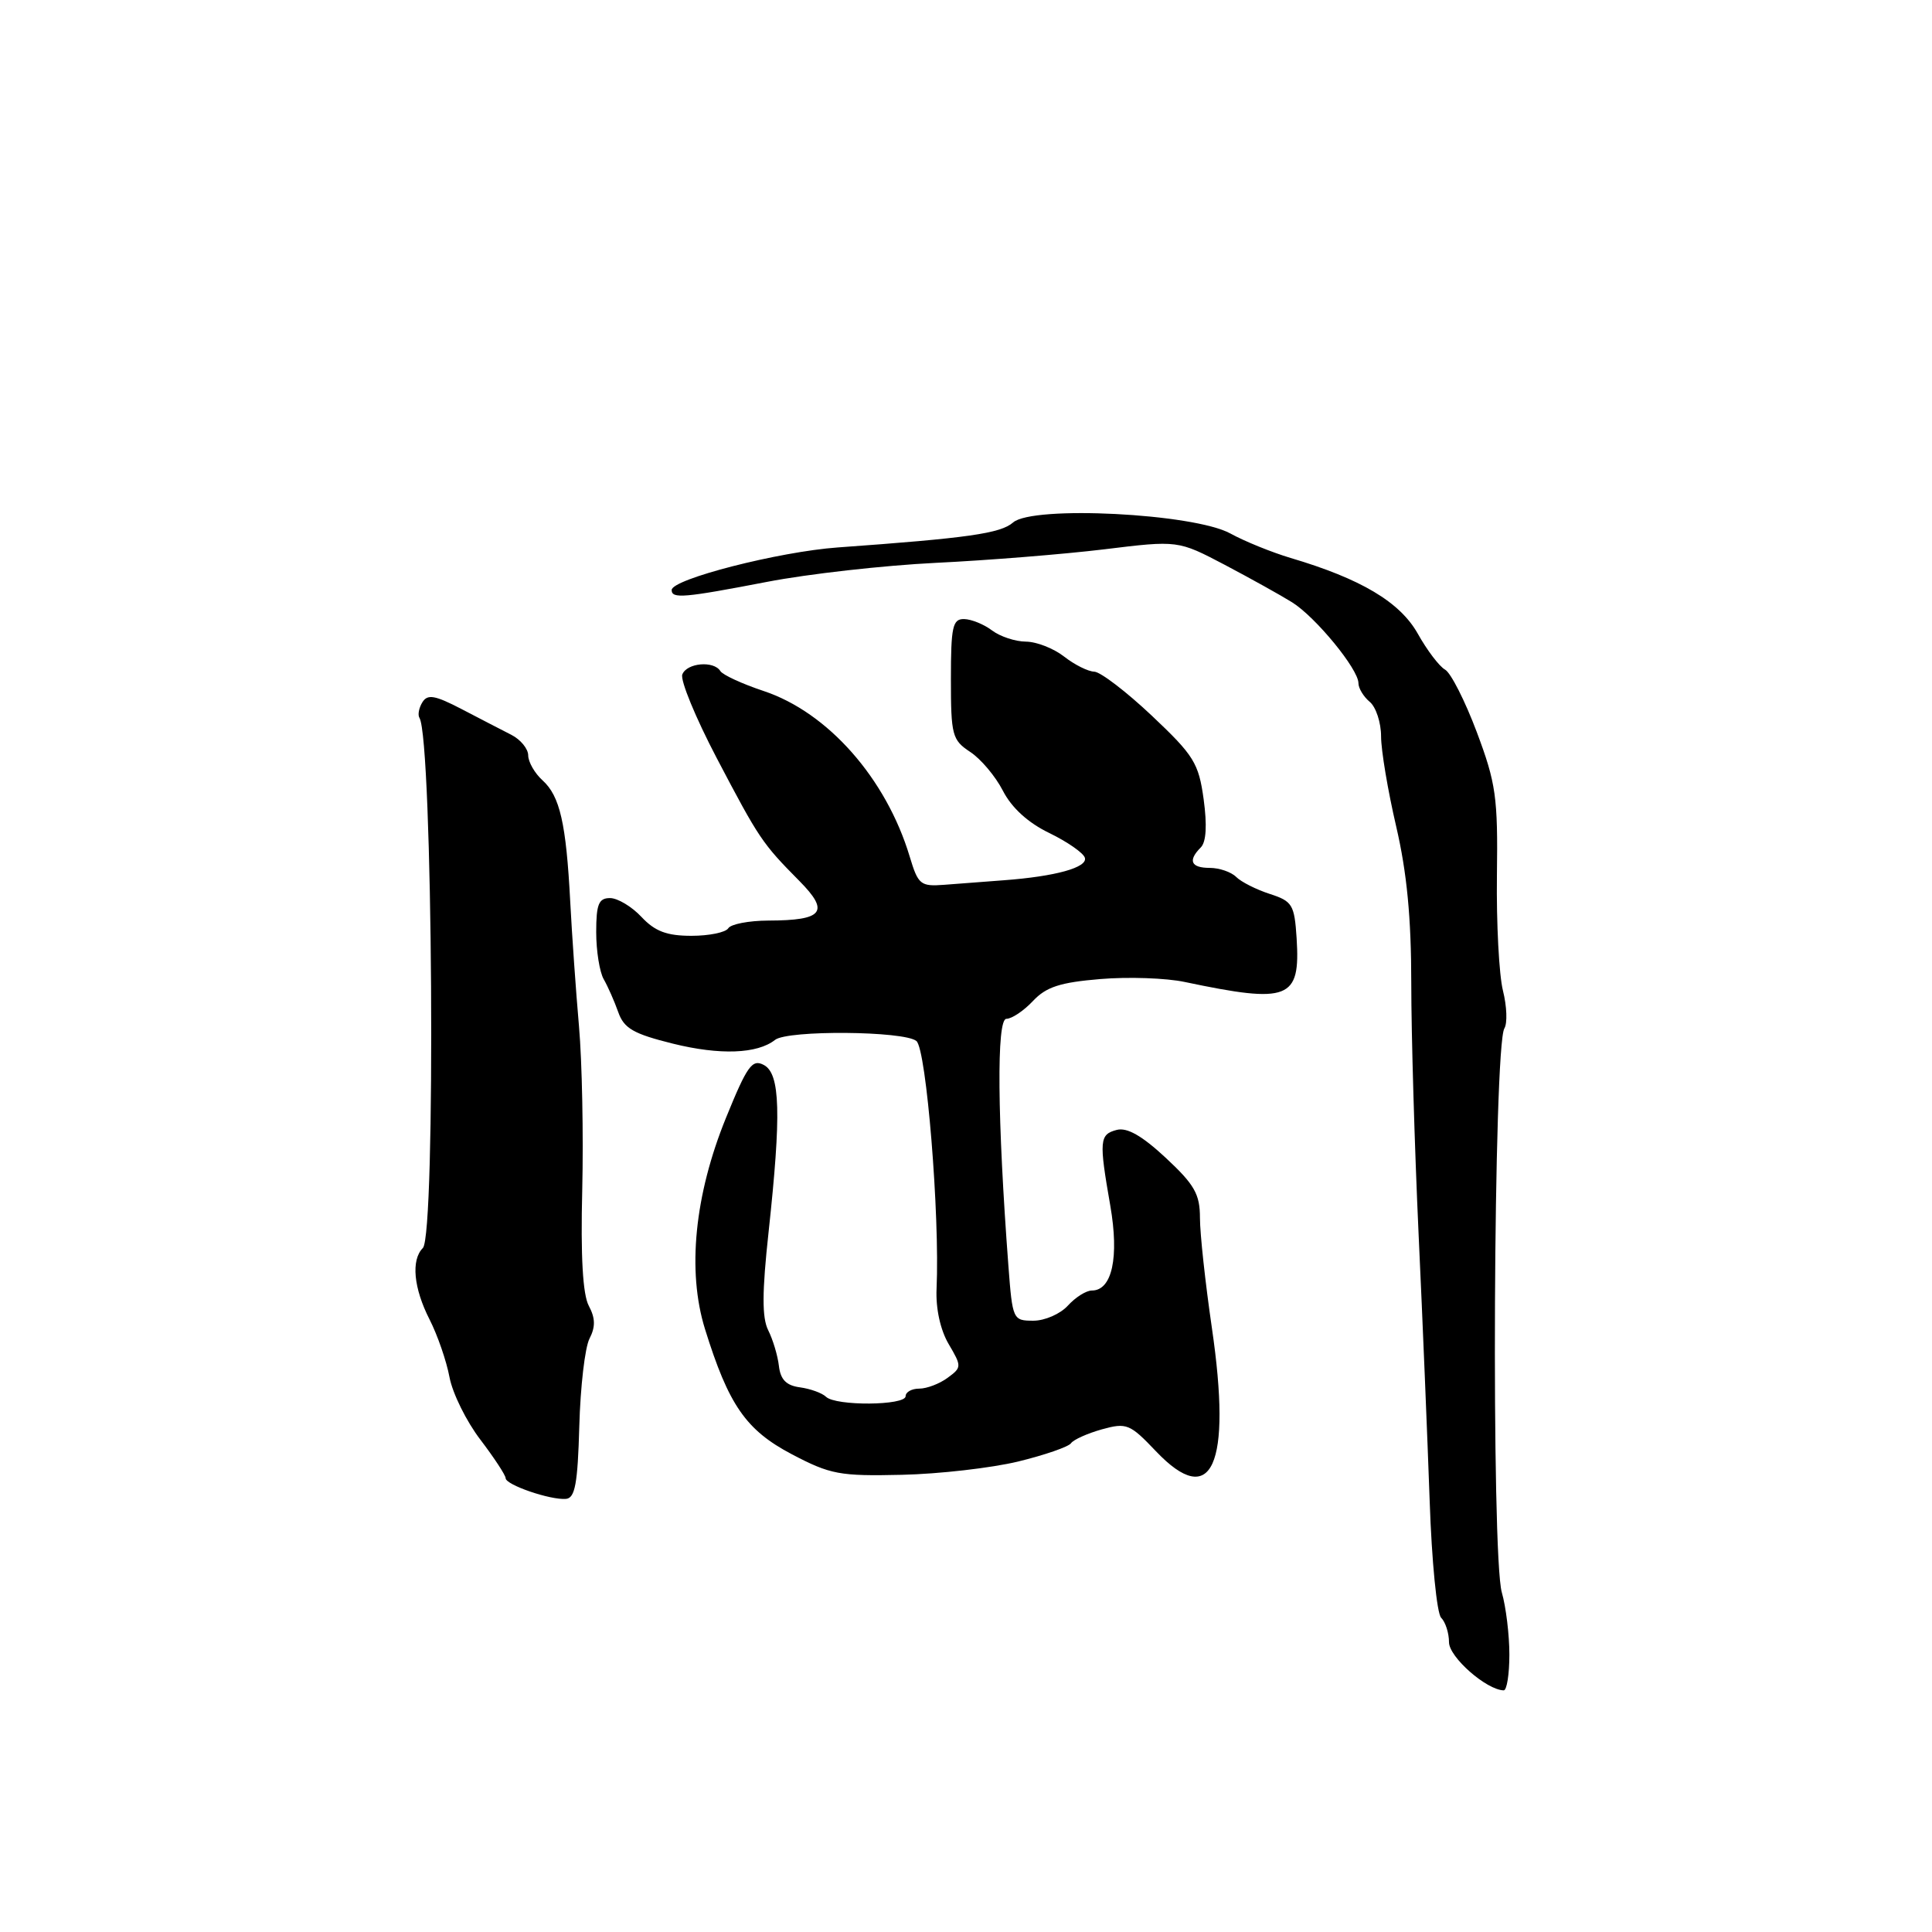 <?xml version="1.0" encoding="UTF-8" standalone="no"?>
<!DOCTYPE svg PUBLIC "-//W3C//DTD SVG 1.1//EN" "http://www.w3.org/Graphics/SVG/1.1/DTD/svg11.dtd" >
<svg xmlns="http://www.w3.org/2000/svg" xmlns:xlink="http://www.w3.org/1999/xlink" version="1.1" viewBox="0 0 256 256">
 <g >
 <path fill="currentColor"
d=" M 200.00 219.24 C 200.00 216.63 199.55 212.92 199.00 211.01 C 197.58 206.07 197.89 138.61 199.34 136.26 C 199.75 135.59 199.67 133.35 199.15 131.27 C 198.63 129.20 198.27 122.33 198.35 116.00 C 198.49 105.62 198.22 103.77 195.68 97.00 C 194.13 92.88 192.24 89.15 191.48 88.73 C 190.72 88.31 189.09 86.16 187.86 83.96 C 185.50 79.77 180.33 76.69 171.00 73.93 C 168.53 73.19 164.94 71.74 163.03 70.69 C 158.19 68.03 136.85 66.95 134.24 69.23 C 132.57 70.69 128.25 71.30 111.00 72.54 C 103.21 73.10 89.00 76.74 89.00 78.18 C 89.00 79.36 90.62 79.22 101.64 77.10 C 107.06 76.05 117.12 74.92 124.00 74.58 C 130.88 74.25 140.91 73.44 146.30 72.79 C 156.09 71.59 156.09 71.59 162.30 74.85 C 165.71 76.65 169.72 78.88 171.21 79.81 C 174.32 81.75 180.00 88.67 180.00 90.52 C 180.00 91.20 180.68 92.32 181.50 93.00 C 182.32 93.68 183.00 95.75 183.00 97.58 C 183.00 99.42 183.90 104.78 185.00 109.50 C 186.42 115.60 187.00 121.61 187.00 130.29 C 187.00 137.00 187.44 151.95 187.97 163.50 C 188.51 175.05 189.16 190.99 189.44 198.91 C 189.71 206.84 190.39 213.79 190.96 214.36 C 191.53 214.93 192.00 216.39 192.00 217.60 C 192.00 219.57 196.96 223.93 199.25 223.98 C 199.66 223.99 200.00 221.86 200.00 219.24 Z  M 76.76 188.99 C 76.90 183.77 77.51 178.54 78.11 177.38 C 78.92 175.81 78.89 174.66 78.02 173.03 C 77.22 171.54 76.93 166.47 77.15 157.66 C 77.32 150.42 77.13 140.68 76.72 136.00 C 76.31 131.32 75.79 123.90 75.56 119.50 C 75.02 109.10 74.19 105.48 71.89 103.40 C 70.85 102.46 70.00 100.97 69.99 100.10 C 69.99 99.22 68.98 97.99 67.74 97.36 C 66.51 96.73 63.54 95.20 61.15 93.95 C 57.63 92.12 56.65 91.95 55.97 93.05 C 55.51 93.79 55.33 94.73 55.58 95.12 C 57.34 97.98 57.77 163.63 56.03 165.37 C 54.45 166.95 54.80 170.68 56.92 174.84 C 57.97 176.90 59.16 180.34 59.56 182.48 C 59.96 184.62 61.80 188.34 63.65 190.76 C 65.49 193.18 67.00 195.48 67.00 195.87 C 67.00 196.75 72.94 198.79 75.00 198.61 C 76.20 198.50 76.55 196.57 76.76 188.99 Z  M 134.91 193.66 C 138.43 192.80 141.58 191.71 141.91 191.24 C 142.23 190.77 144.07 189.94 145.99 189.40 C 149.28 188.49 149.71 188.66 153.17 192.30 C 160.59 200.10 163.25 194.22 160.58 175.95 C 159.71 170.00 159.00 163.45 159.00 161.39 C 159.00 158.23 158.29 156.98 154.47 153.42 C 151.32 150.49 149.34 149.36 147.97 149.72 C 145.68 150.32 145.61 151.12 147.12 159.76 C 148.31 166.61 147.36 171.00 144.68 171.00 C 143.92 171.00 142.50 171.90 141.50 173.00 C 140.50 174.10 138.45 175.00 136.93 175.00 C 134.22 175.00 134.16 174.87 133.62 167.75 C 132.15 148.24 132.03 135.00 133.35 135.00 C 134.06 135.00 135.65 133.94 136.87 132.64 C 138.62 130.77 140.48 130.17 145.79 129.73 C 149.48 129.42 154.53 129.59 157.00 130.12 C 170.80 133.02 172.32 132.43 171.81 124.33 C 171.52 119.87 171.25 119.42 168.25 118.45 C 166.46 117.87 164.46 116.86 163.80 116.20 C 163.14 115.54 161.56 115.00 160.30 115.00 C 157.80 115.00 157.37 114.03 159.11 112.29 C 159.83 111.57 159.96 109.36 159.49 105.91 C 158.83 101.11 158.20 100.10 152.63 94.84 C 149.26 91.66 145.82 89.03 145.00 89.00 C 144.18 88.98 142.38 88.08 141.00 87.00 C 139.62 85.92 137.35 85.03 135.94 85.02 C 134.53 85.01 132.51 84.34 131.44 83.53 C 130.37 82.72 128.71 82.05 127.75 82.03 C 126.23 82.00 126.00 83.03 126.00 89.98 C 126.00 97.43 126.17 98.06 128.55 99.63 C 129.96 100.55 131.91 102.87 132.89 104.78 C 134.05 107.04 136.22 109.02 139.04 110.38 C 141.44 111.55 143.56 113.02 143.75 113.66 C 144.14 114.94 139.88 116.13 133.00 116.64 C 130.53 116.83 126.98 117.10 125.12 117.24 C 121.97 117.48 121.66 117.23 120.54 113.50 C 117.42 103.14 109.70 94.39 101.18 91.56 C 98.35 90.62 95.77 89.43 95.45 88.92 C 94.58 87.51 91.00 87.83 90.41 89.37 C 90.12 90.13 92.17 95.11 94.97 100.45 C 100.59 111.16 101.00 111.76 105.92 116.73 C 109.98 120.83 109.09 121.96 101.81 121.98 C 99.23 121.99 96.84 122.45 96.50 123.00 C 96.16 123.55 93.96 124.00 91.62 124.00 C 88.36 124.00 86.79 123.41 85.00 121.50 C 83.71 120.12 81.83 119.00 80.83 119.00 C 79.33 119.00 79.00 119.81 79.00 123.51 C 79.00 126.00 79.45 128.81 80.00 129.76 C 80.55 130.72 81.41 132.67 81.92 134.11 C 82.68 136.27 83.93 136.99 89.17 138.29 C 95.40 139.83 100.34 139.65 102.70 137.79 C 104.37 136.47 119.81 136.60 121.43 137.94 C 122.75 139.04 124.54 161.04 124.10 170.77 C 123.98 173.38 124.60 176.22 125.70 178.09 C 127.45 181.06 127.44 181.19 125.56 182.57 C 124.49 183.36 122.80 184.00 121.81 184.00 C 120.81 184.00 120.00 184.45 120.00 185.00 C 120.00 186.25 110.74 186.33 109.45 185.08 C 108.93 184.58 107.38 184.02 106.00 183.83 C 104.19 183.59 103.42 182.81 103.21 181.00 C 103.05 179.62 102.41 177.49 101.79 176.26 C 100.96 174.60 100.97 171.24 101.84 163.26 C 103.54 147.56 103.39 142.28 101.22 141.12 C 99.67 140.29 99.01 141.20 96.20 148.11 C 92.03 158.36 91.03 168.41 93.41 176.09 C 96.55 186.19 98.84 189.49 104.91 192.69 C 110.03 195.38 111.26 195.61 119.50 195.42 C 124.45 195.31 131.38 194.51 134.91 193.66 Z "/>
</g>
</svg>